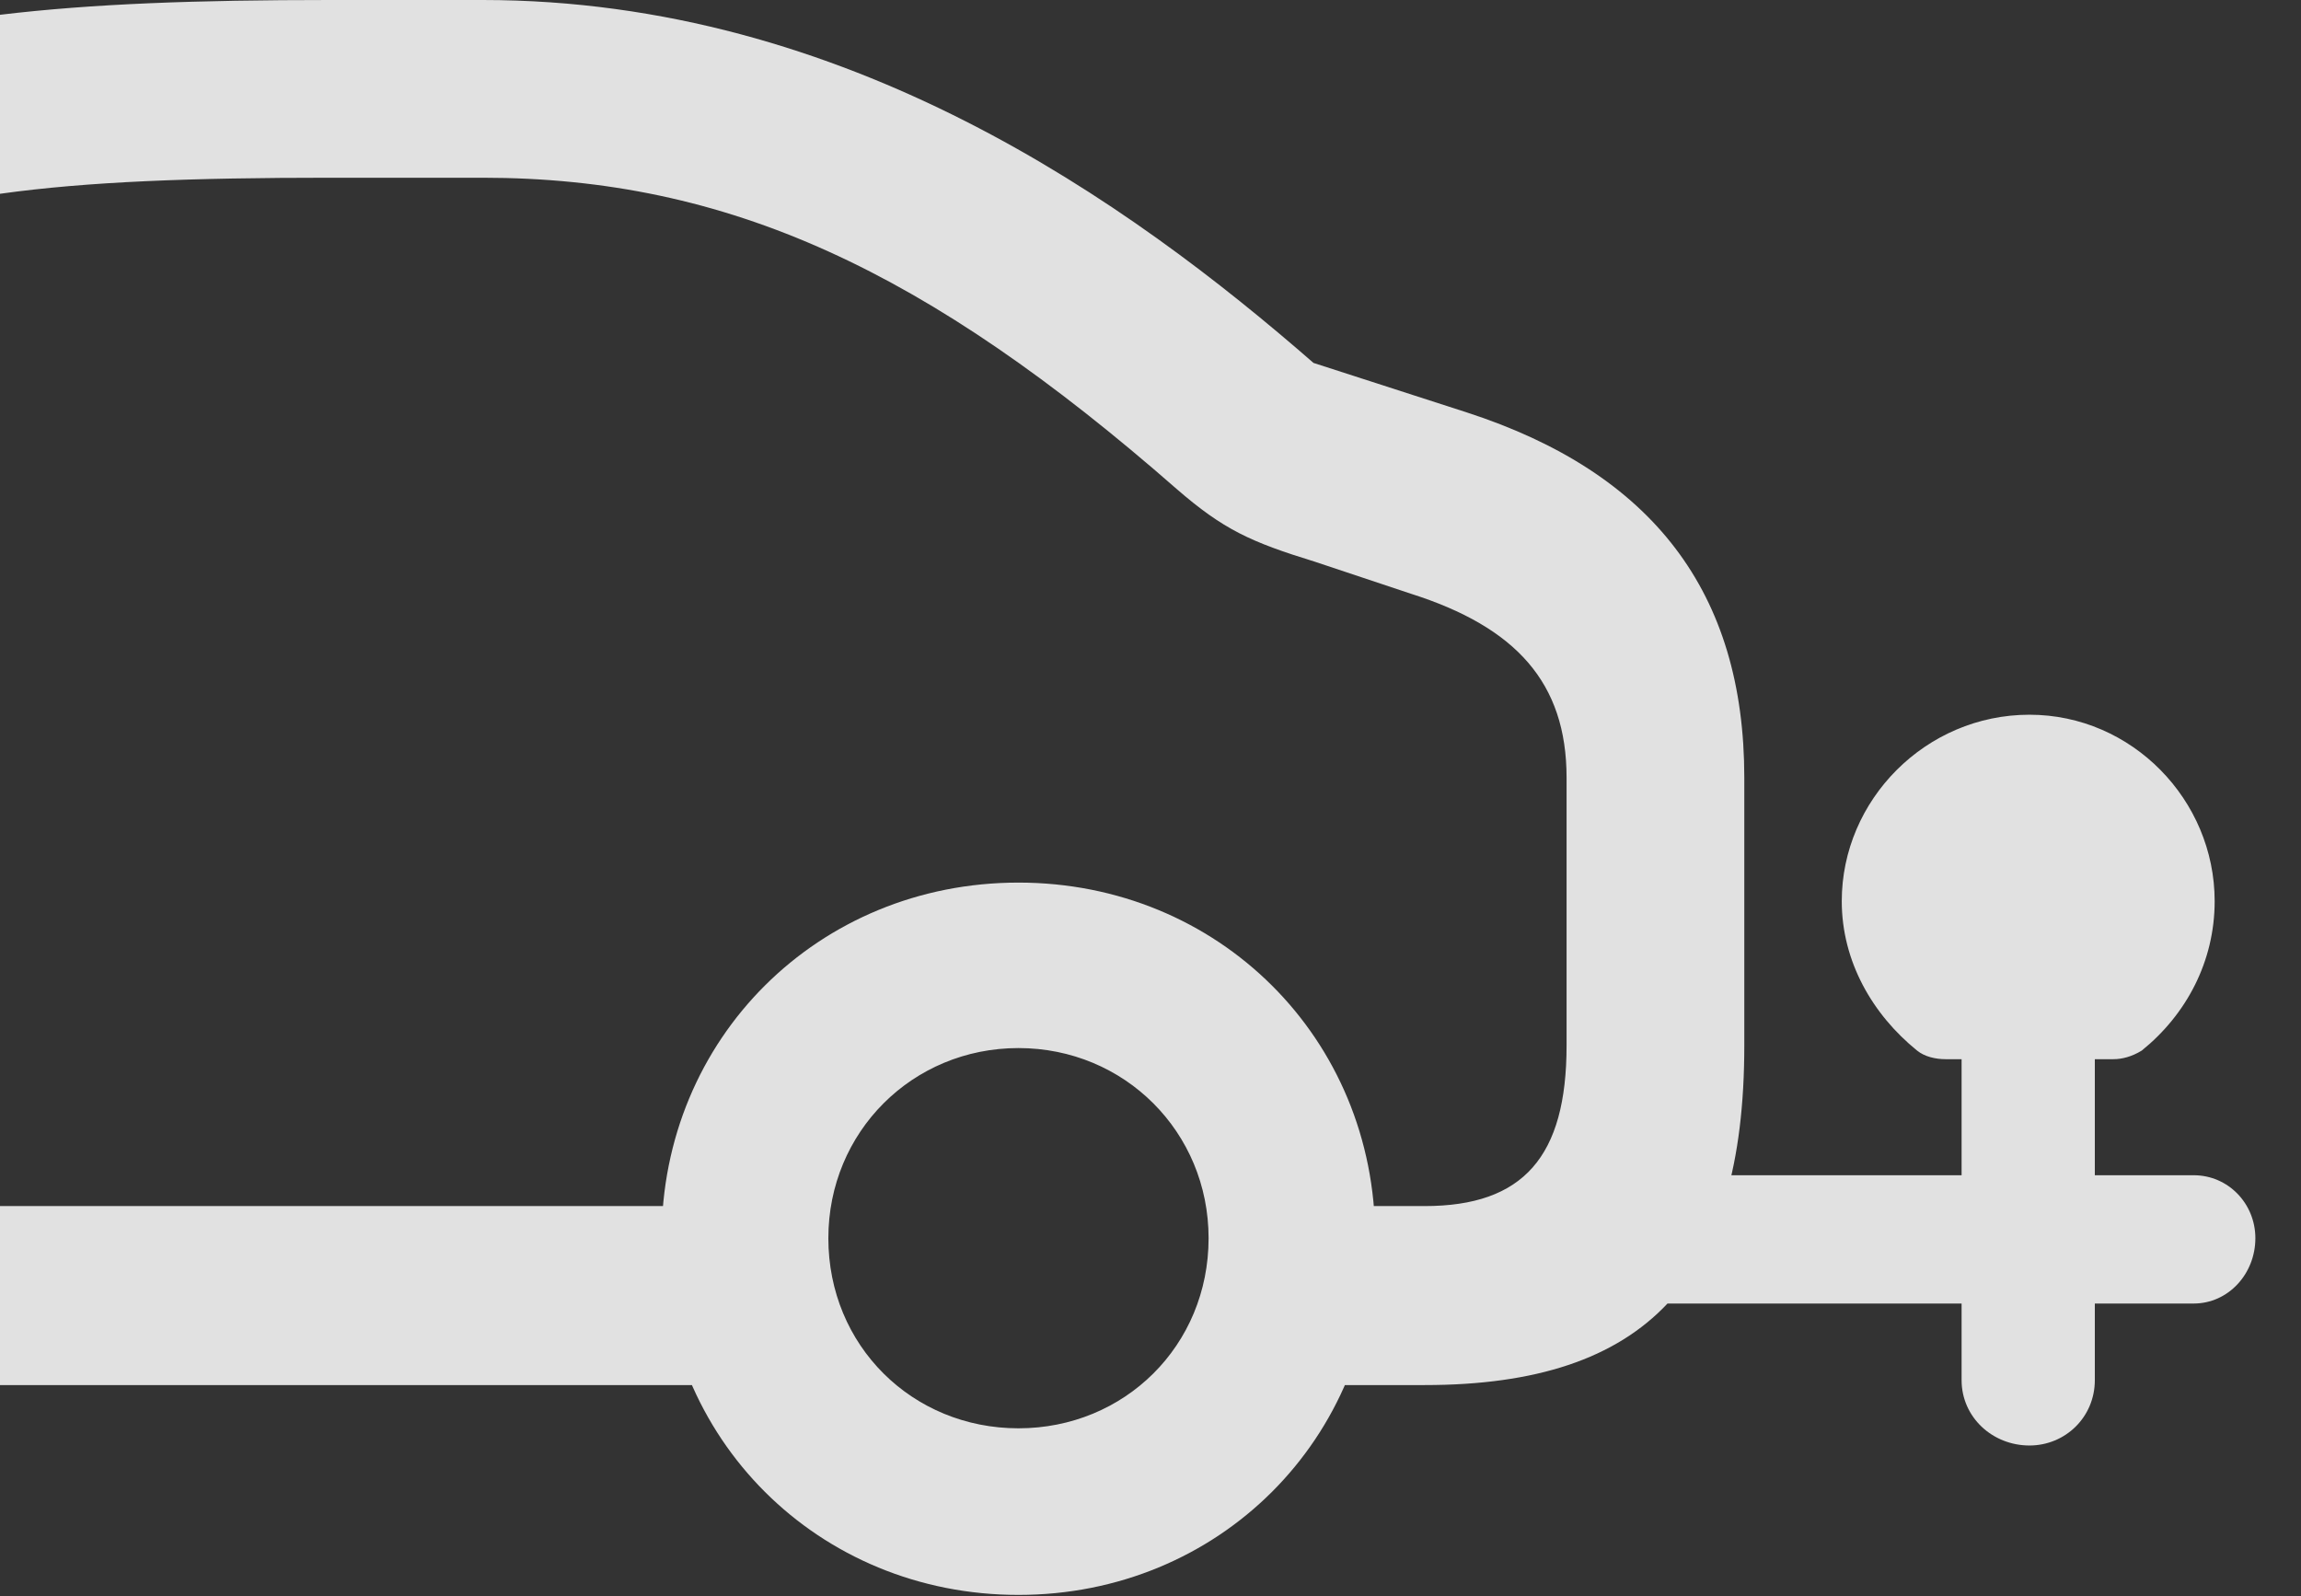 <?xml version="1.0" encoding="UTF-8"?>
<!--Generator: Apple Native CoreSVG 326-->
<!DOCTYPE svg
PUBLIC "-//W3C//DTD SVG 1.1//EN"
       "http://www.w3.org/Graphics/SVG/1.1/DTD/svg11.dtd">
<svg version="1.1" xmlns="http://www.w3.org/2000/svg" xmlns:xlink="http://www.w3.org/1999/xlink" viewBox="0 0 18.203 12.627">
 <rect x="0" y="0" width="18.203" height="12.627" fill="#333333" stroke="none"/>
 <g>
  <rect height="12.627" opacity="0" width="18.203" x="0" y="0"/>
  <path d="M12.764 9.297L12.744 10.312L17.354 10.312C17.627 10.312 17.842 10.078 17.842 9.795C17.842 9.521 17.627 9.297 17.354 9.297ZM15.391 8.379L16.719 8.379C16.787 8.379 16.865 8.359 16.943 8.311C17.295 8.027 17.52 7.607 17.52 7.129C17.52 6.328 16.865 5.654 16.055 5.654C15.234 5.654 14.57 6.328 14.57 7.129C14.57 7.607 14.815 8.027 15.166 8.311C15.225 8.359 15.312 8.379 15.391 8.379ZM16.055 11.435C16.338 11.435 16.572 11.211 16.572 10.918L16.572 8.33L15.518 8.33L15.518 10.918C15.518 11.211 15.762 11.435 16.055 11.435ZM8.057 12.617C9.639 12.617 10.879 11.387 10.879 9.795C10.879 8.213 9.639 6.982 8.057 6.982C6.475 6.982 5.234 8.213 5.234 9.795C5.234 11.387 6.475 12.617 8.057 12.617ZM8.057 11.299C7.217 11.299 6.553 10.645 6.553 9.795C6.553 8.955 7.217 8.291 8.057 8.291C8.896 8.291 9.561 8.955 9.561 9.795C9.561 10.645 8.896 11.299 8.057 11.299ZM0 9.541L0 10.957L6.279 10.957L6.279 9.541ZM0 0.117L0 1.533C0.693 1.436 1.523 1.406 2.607 1.406L3.818 1.406C5.762 1.406 7.334 2.139 9.307 3.867C9.678 4.189 9.893 4.287 10.4 4.443L11.162 4.697C11.992 4.961 12.393 5.4 12.393 6.152L12.393 8.271C12.393 9.15 12.051 9.541 11.27 9.541L10.156 9.541L10.156 10.957L11.27 10.957C13.027 10.957 13.799 10.127 13.799 8.271L13.799 6.152C13.799 4.688 13.076 3.74 11.602 3.262L10.391 2.871C8.936 1.602 6.699 0 3.818 0L2.607 0C1.562 0 0.732 0.029 0 0.117Z" fill="white" fill-opacity="0.85"/>
 </g>
</svg>
